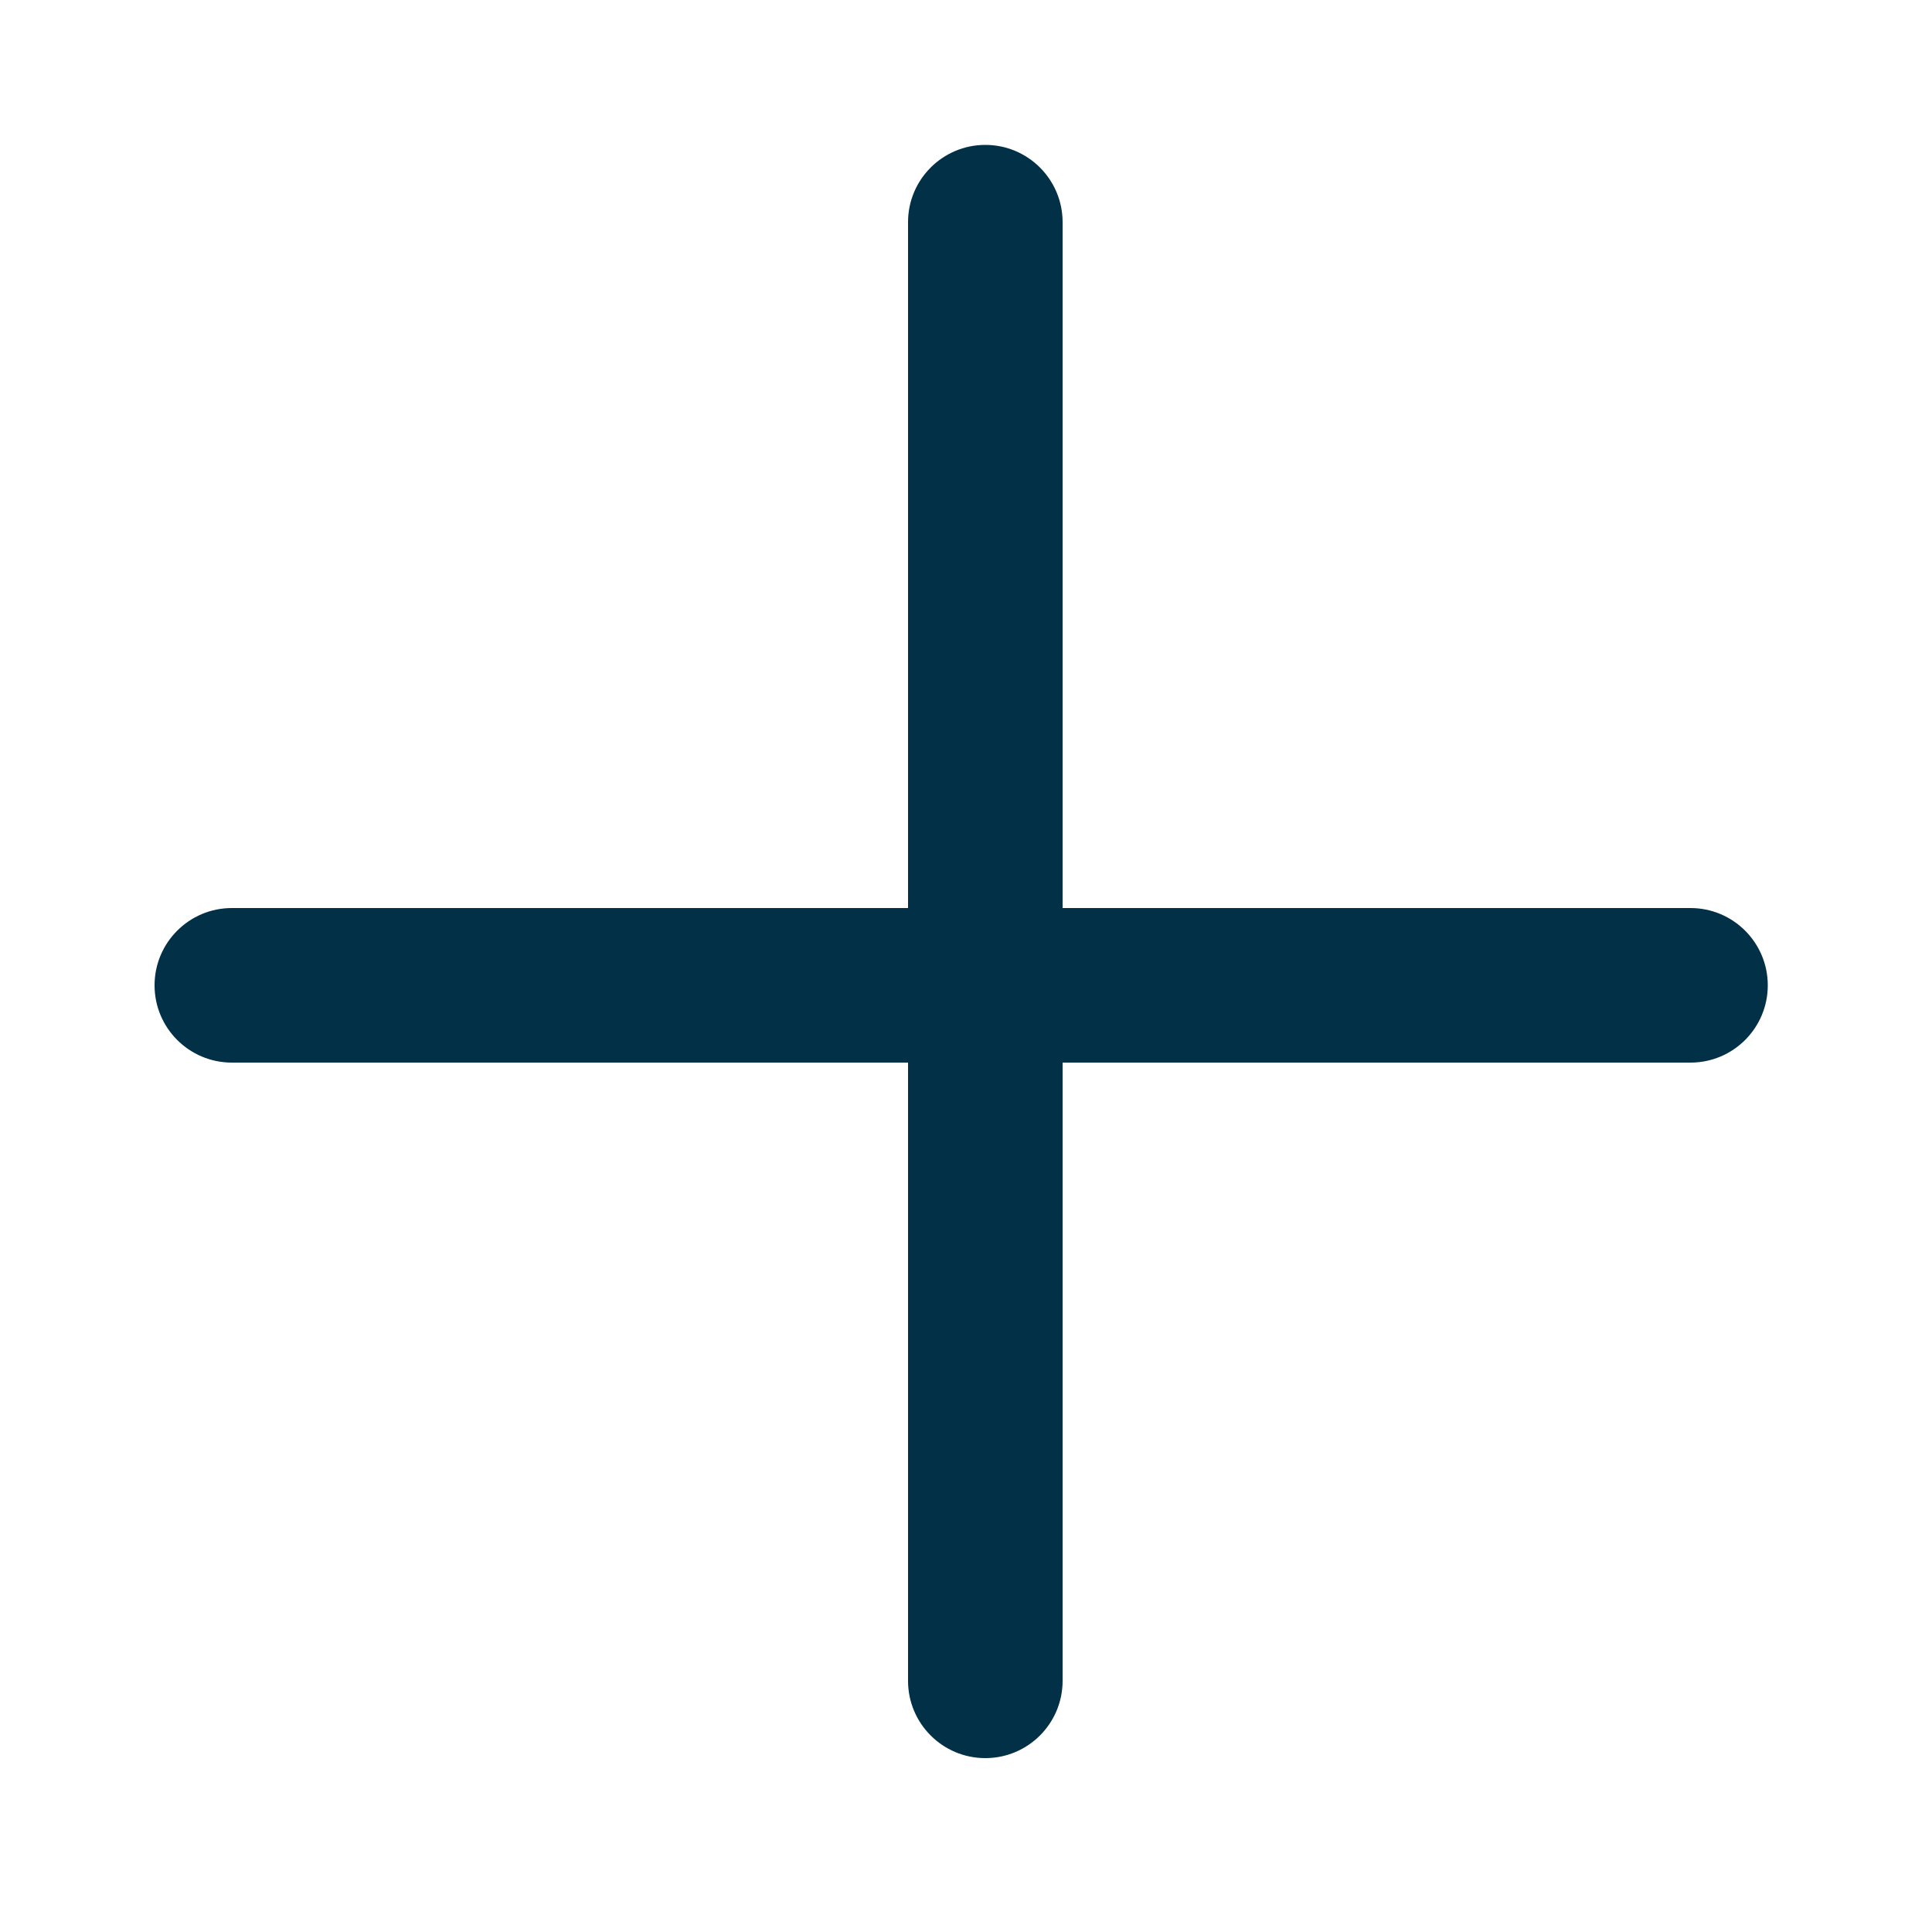 <svg width="100" height="100" viewBox="0 0 100 100" fill="none" xmlns="http://www.w3.org/2000/svg">
<g id="close">
<path id="top" d="M87.5 55H12C9.791 55 8 53.209 8 51C8 48.791 9.791 47 12 47H87.5C89.709 47 91.5 48.791 91.5 51C91.5 53.209 89.709 55 87.5 55Z" fill="#023047"/>
<path id="bottom" d="M55 11.5V87C55 89.209 53.209 91 51 91C48.791 91 47 89.209 47 87V11.5C47 9.291 48.791 7.5 51 7.5C53.209 7.5 55 9.291 55 11.5Z" fill="#023047"/>
</g>
</svg>
